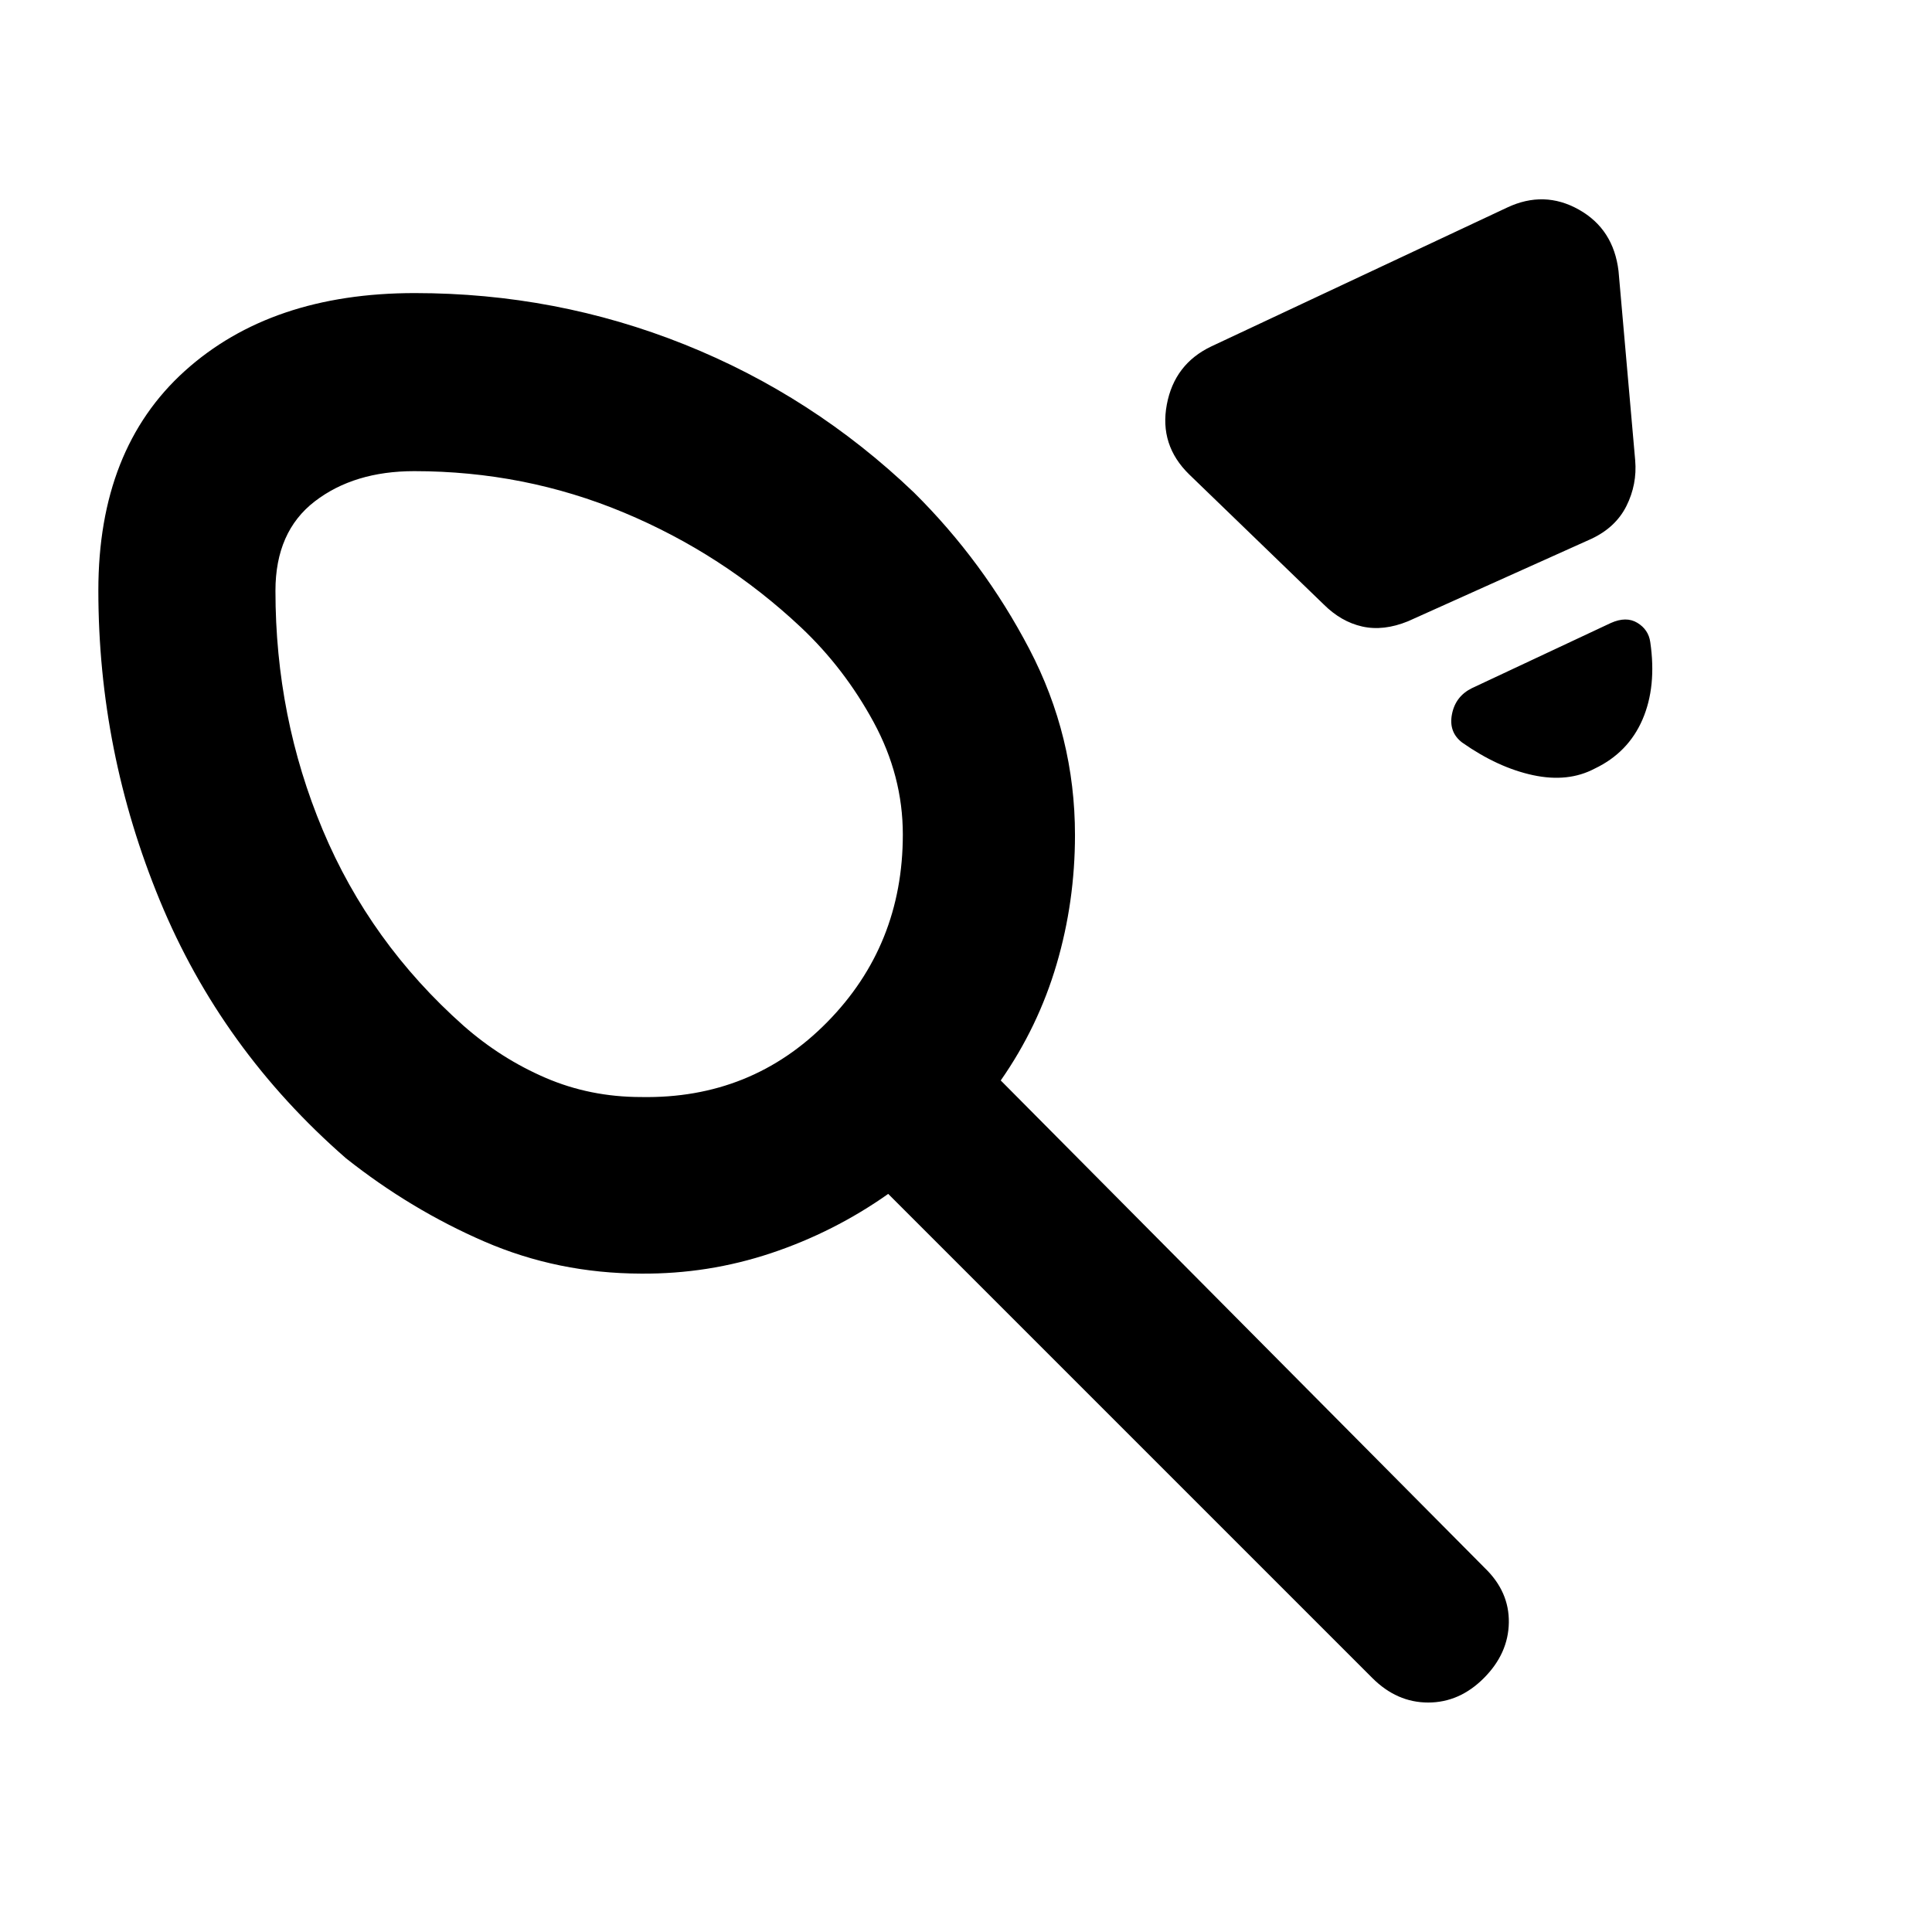 <svg xmlns="http://www.w3.org/2000/svg" height="20" viewBox="0 -960 960 960" width="20"><path d="M318.57-414.89q54.83 1 92.43-37.19 37.61-38.19 37.61-93.27 0-29.11-14.52-55.85-14.52-26.74-36.08-47.06-38.92-36.57-88.14-57.1t-104.05-20.53q-29.86 0-49.41 15.02-19.54 15.03-19.54 44.43 0 62.79 23.49 118.82 23.49 56.03 69.99 97.32 18.54 16.3 40.7 25.85 22.16 9.56 47.52 9.56Zm283.28-372.96 147-69q18.39-8.69 35.65.99 17.26 9.69 19.74 30.56l8.28 94.08q1 11.86-4.33 22.59-5.34 10.72-17.52 16.41l-91.02 40.92q-12.17 4.97-22.73 2.62-10.55-2.36-19.25-11.06l-66.76-64.52q-14.91-14.55-11.13-34.7 3.77-20.15 22.07-28.89ZM792.42-578.1q-13.22 7.01-30.64 3.28-17.41-3.72-35.16-16.16-6.88-5.19-5.15-14.12 1.73-8.92 9.94-12.97l68.94-32.34q7.72-3.48 13.25-.11t6.4 9.54q3.24 22.11-3.86 38.52-7.1 16.42-23.72 24.36ZM318.57-327.15q-41.29-.09-77.87-15.93-36.57-15.85-68.79-41.38-61.89-53.95-92.46-128.03-30.58-74.08-30.58-154.16 0-70.23 42.91-108.97 42.92-38.75 114.33-38.75 70.22 0 133.99 25.52 63.77 25.52 114.01 73.55 34.57 34.24 57.31 77.71 22.73 43.48 22.73 92.52 0 33.16-9.15 64.24t-27.74 57.7L737.8-180.85q12.18 11.76 11.93 27.12-.25 15.36-12.37 27.53-12.12 12.18-27.7 12.18-15.57 0-27.75-12.18L441.35-366.76q-27 19.04-58.25 29.46-31.25 10.41-64.53 10.15Zm-24.96-243.24Z"/></svg>